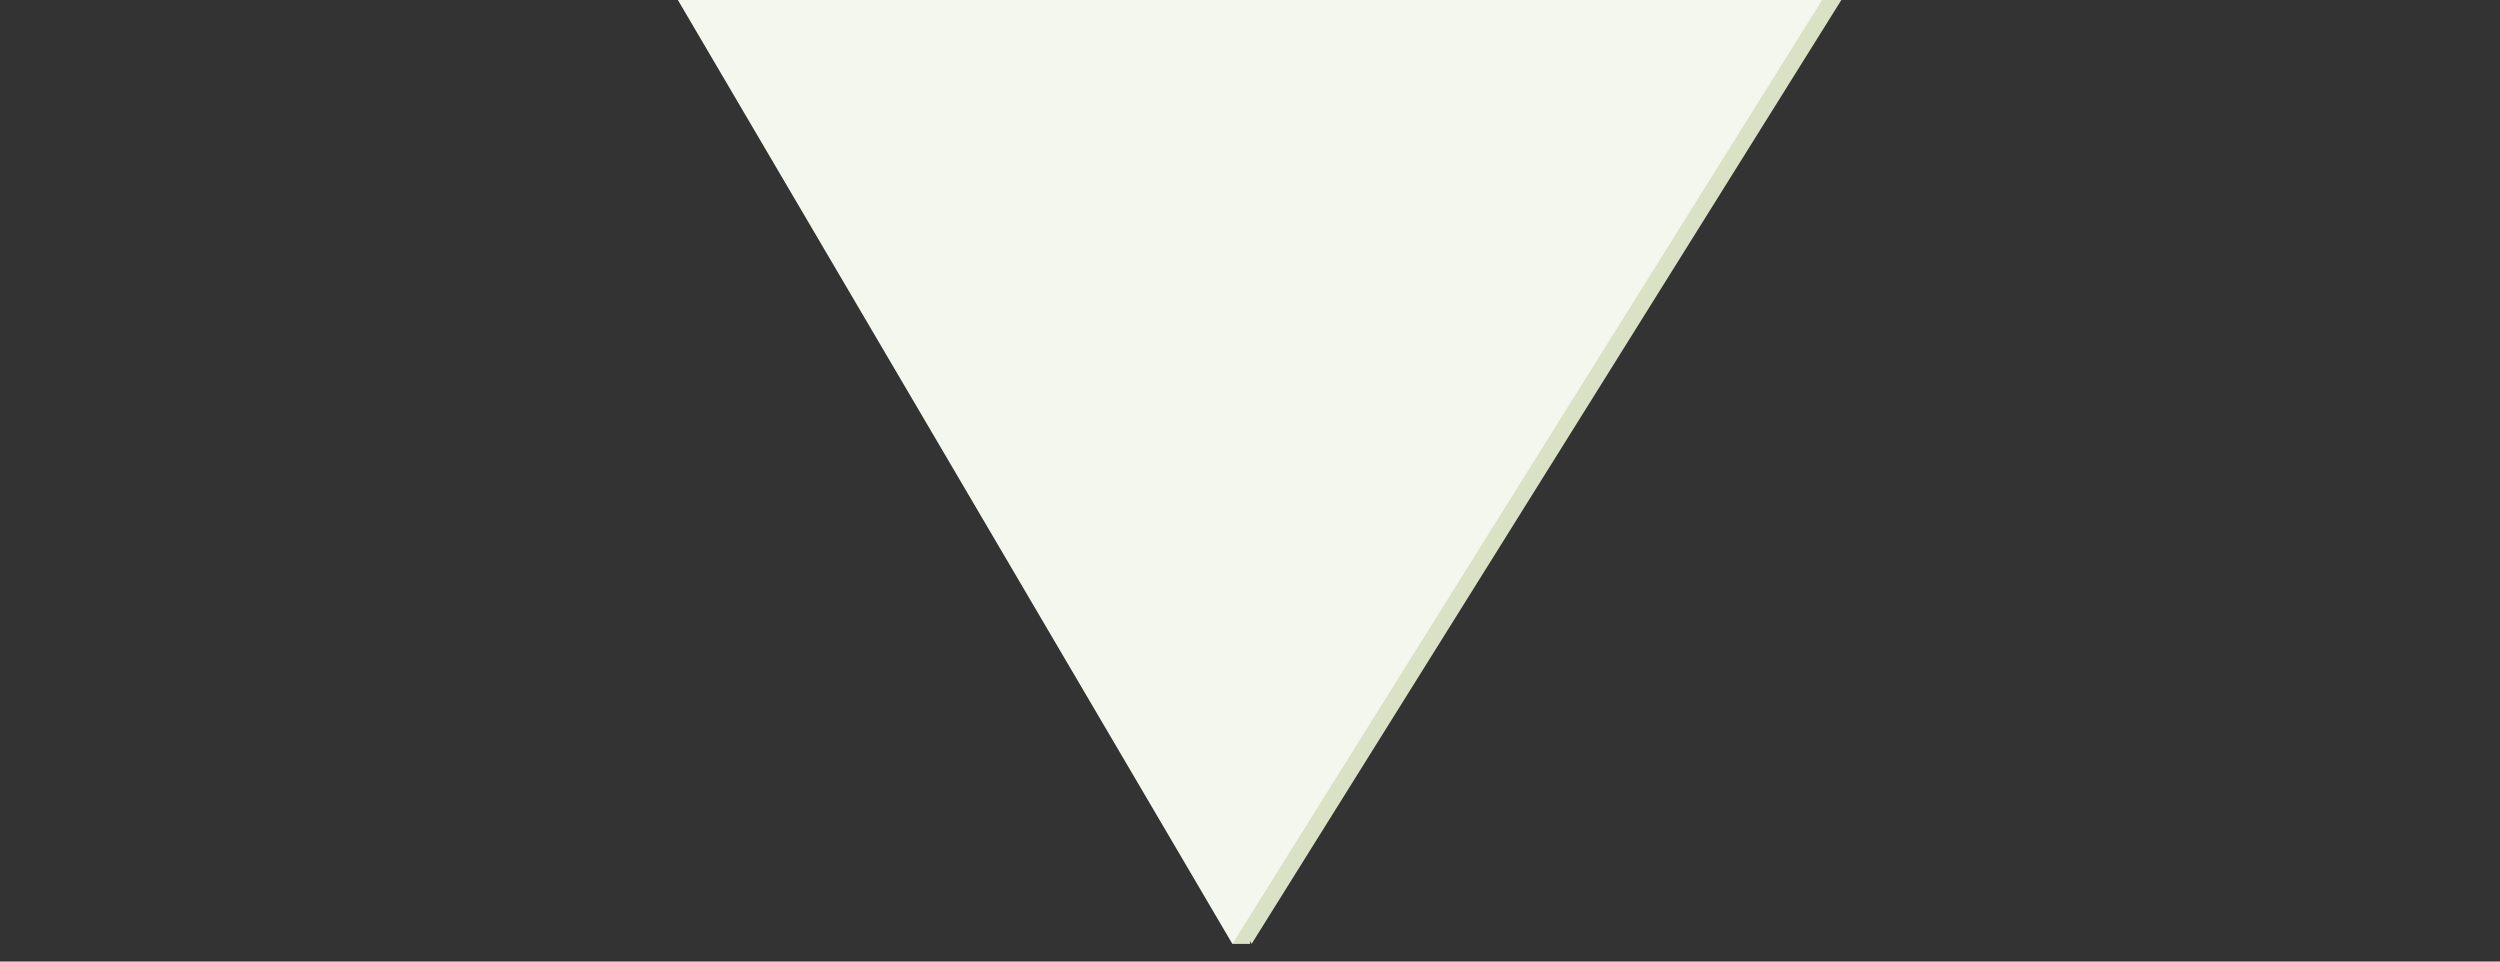 <?xml version="1.0" encoding="utf-8"?>
<!-- Generator: Adobe Illustrator 21.0.0, SVG Export Plug-In . SVG Version: 6.00 Build 0)  -->
<svg version="1.1" id="Layer_1" xmlns="http://www.w3.org/2000/svg" xmlns:xlink="http://www.w3.org/1999/xlink" x="0px" y="0px"
	 viewBox="0 0 156 60" style="enable-background:new 0 0 156 60;" xml:space="preserve">
<rect x="0" y="0" width="156" height="60" fill="#333333" stroke="none"/>
<style type="text/css">
	.st0{fill:#D9E2C5;}
	.st1{fill:#F4F7EE;}
</style>
<polygon class="st0" points="43.5,0 78.1,58.9 114.9,0 "/>
<rect x="76.9" y="56.7" class="st0" width="1.1" height="2.2"/>
<polygon class="st1" points="42.3,0 76.9,58.9 113.7,0 "/>
</svg>
